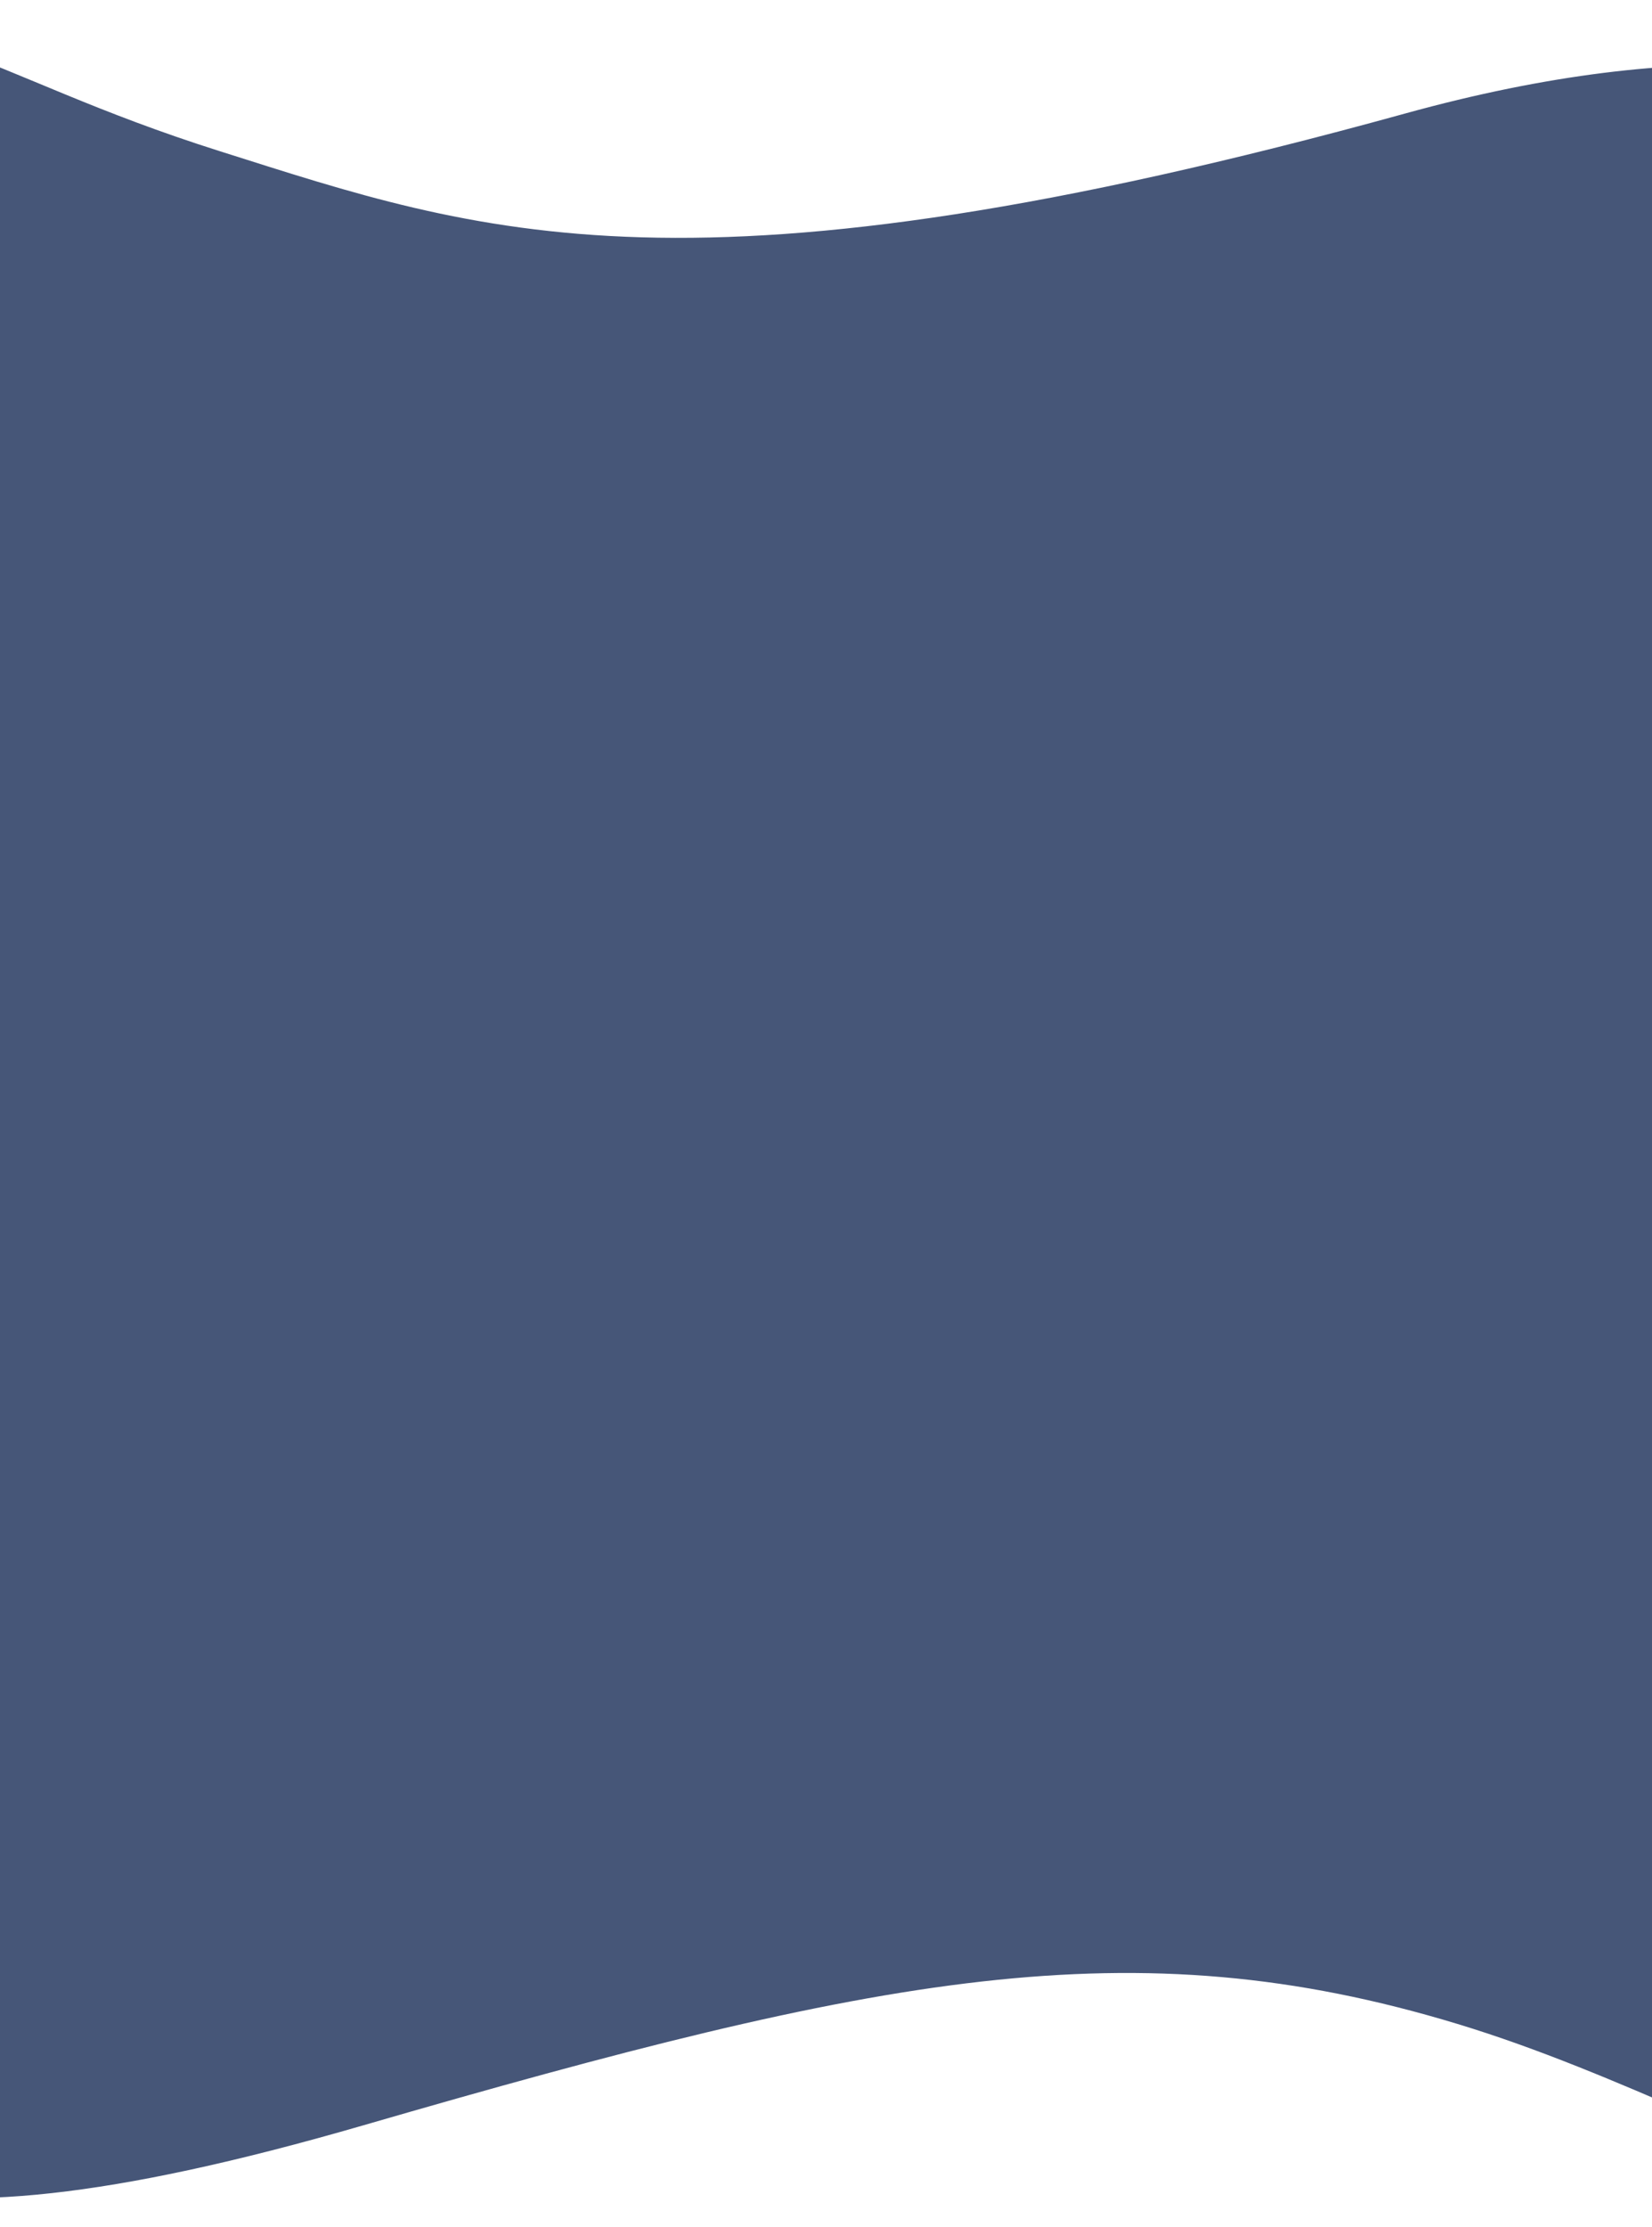 <svg width="360" height="485" viewBox="0 0 360 485" fill="none" xmlns="http://www.w3.org/2000/svg">
<path d="M306.265 24.704C431.056 -9.743 476.654 47.897 483.855 81.022C495.475 186.141 533.028 432.641 501.978 462.823C448.682 514.631 388.528 462.291 317.633 440.777C246.739 419.263 191.507 430.29 79.266 462.823C-32.976 495.357 -49.964 472.901 -82 440.777V0C-14.874 0 -6.038 15.879 47.955 32.944C104.613 50.851 150.275 67.763 306.265 24.704Z" fill="#465678"/>
</svg>
